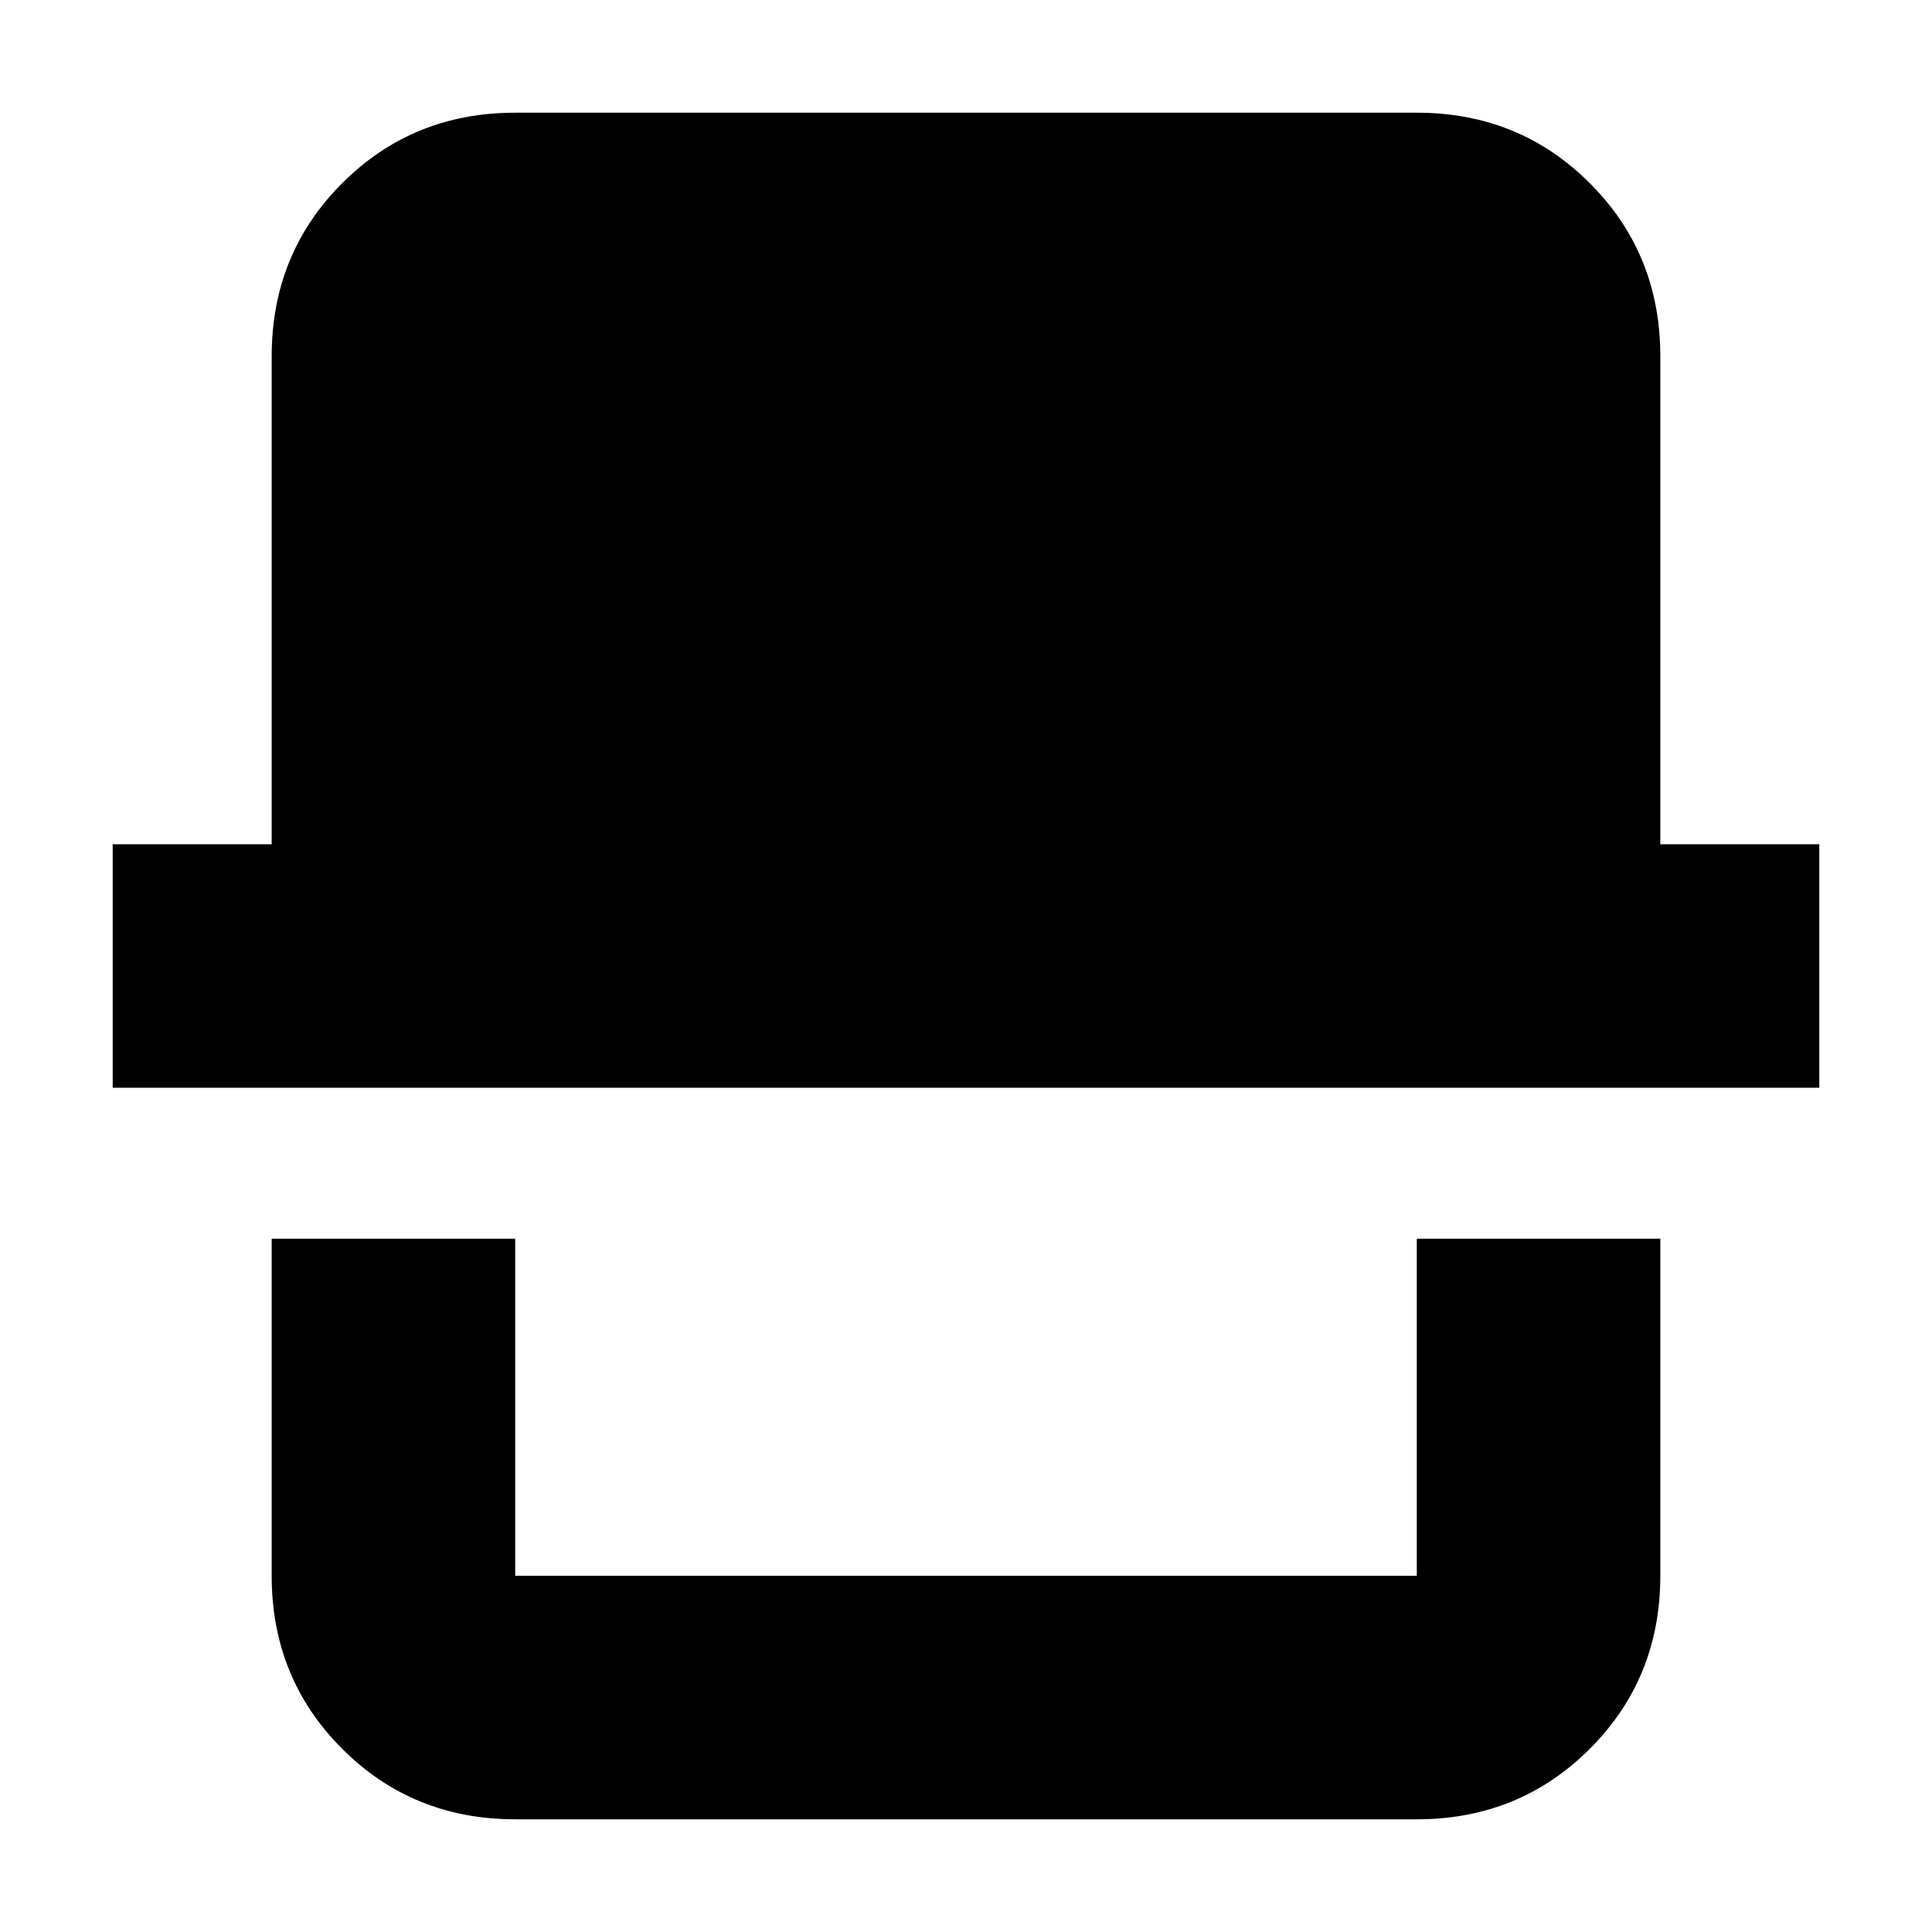 <svg xmlns="http://www.w3.org/2000/svg" height="24" viewBox="0 -960 960 960" width="24"><path d="M256-56q-50.94 0-85.97-35.03T135-177v-167.5h121V-177h448v-167.5h121V-177q0 50.94-35.03 85.97T704-56H256ZM56-419.5v-121h79V-783q0-50.94 35.03-85.97T256-904h448q50.94 0 85.97 35.03T825-783v242.5h79v121H56ZM704-177H256h448Z"/></svg>